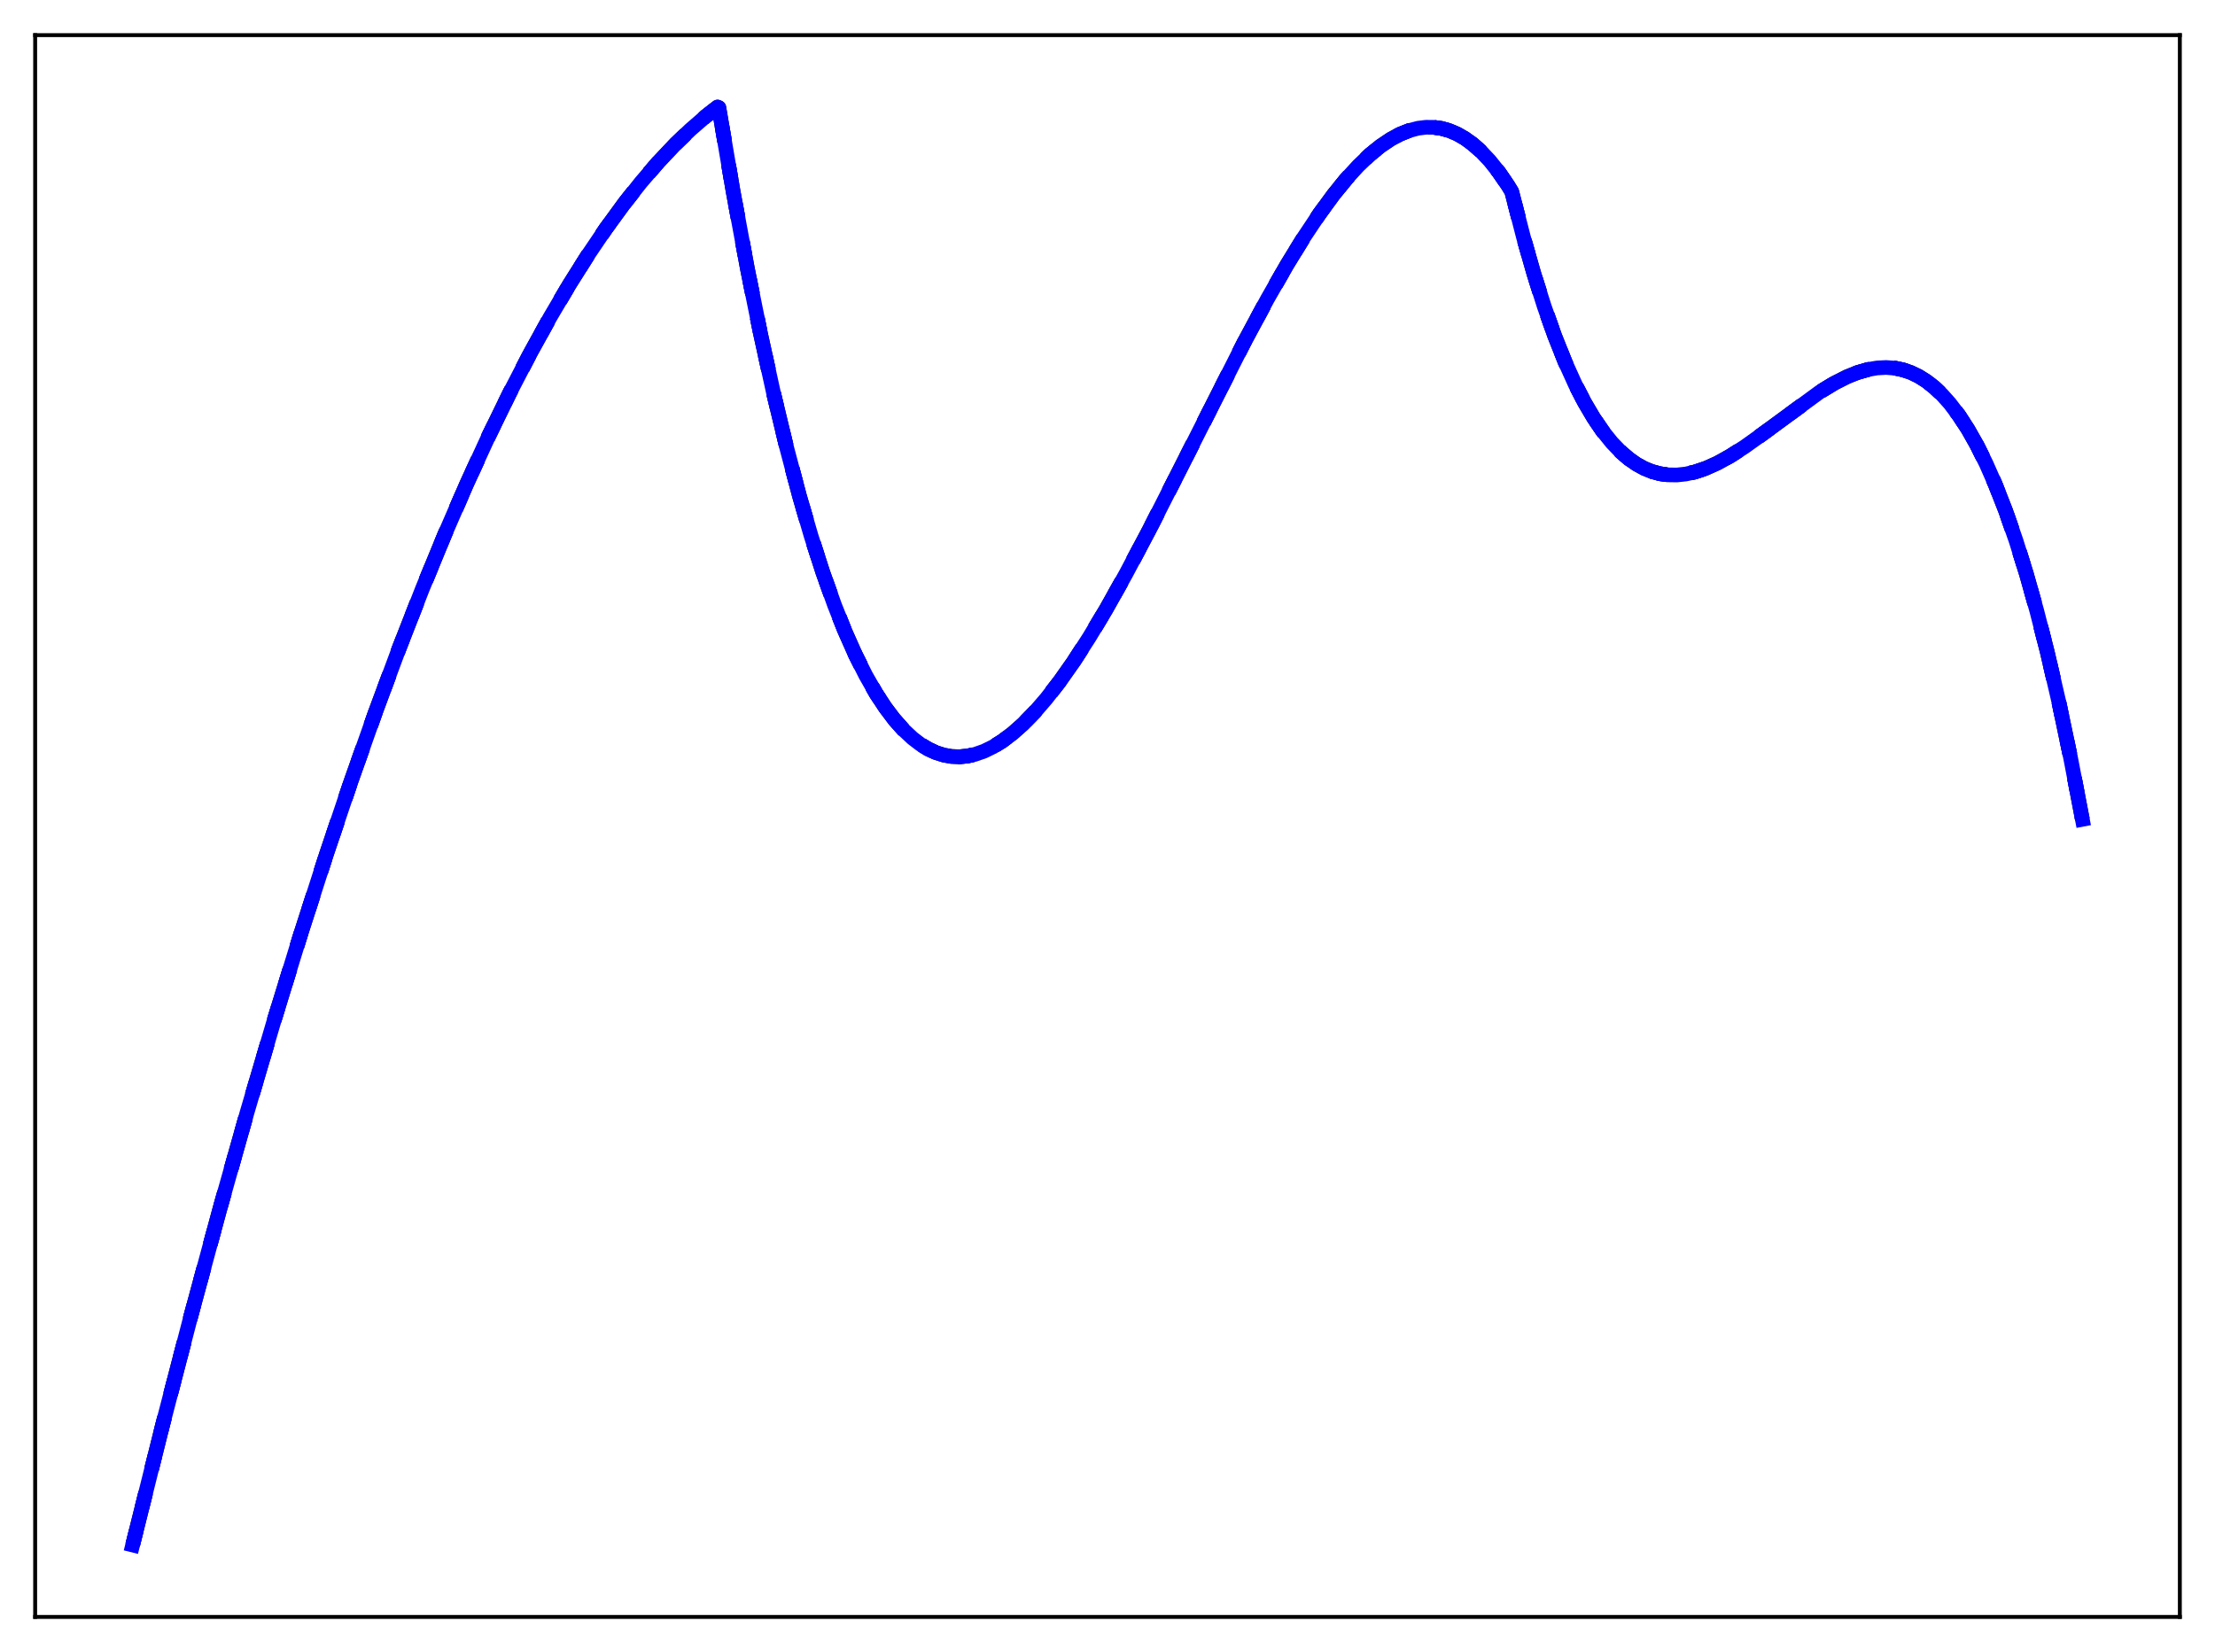 <?xml version="1.0" encoding="utf-8" standalone="no"?>
<!DOCTYPE svg PUBLIC "-//W3C//DTD SVG 1.1//EN"
  "http://www.w3.org/Graphics/SVG/1.1/DTD/svg11.dtd">
<svg xmlns:xlink="http://www.w3.org/1999/xlink" width="453.6pt" height="338.4pt" viewBox="0 0 453.6 338.4" xmlns="http://www.w3.org/2000/svg" version="1.1">
 <defs>
  <style type="text/css">*{stroke-linejoin: round; stroke-linecap: butt}</style>
 </defs>
 <g id="figure_1">
  <g id="patch_1">
   <path d="M 0 338.4 
L 453.6 338.4 
L 453.6 0 
L 0 0 
z
" style="fill: #ffffff"/>
  </g>
  <g id="axes_1">
   <g id="patch_2">
    <path d="M 7.2 331.2 
L 446.4 331.2 
L 446.4 7.2 
L 7.2 7.2 
z
" style="fill: #ffffff"/>
   </g>
   <g id="matplotlib.axis_1"/>
   <g id="matplotlib.axis_2"/>
   <g id="line2d_1">
    <path d="M 27.164 316.473 
L 33.286 291.936 
L 39.142 269.379 
L 44.998 247.721 
L 50.588 227.894 
L 56.177 208.898 
L 61.501 191.586 
L 66.825 175.039 
L 71.882 160.033 
L 76.94 145.726 
L 81.731 132.821 
L 86.522 120.552 
L 91.047 109.552 
L 95.572 99.124 
L 100.097 89.273 
L 104.356 80.531 
L 108.615 72.305 
L 112.608 65.065 
L 116.601 58.282 
L 120.327 52.366 
L 124.054 46.854 
L 127.78 41.745 
L 131.241 37.365 
L 134.701 33.337 
L 138.161 29.662 
L 141.356 26.584 
L 144.55 23.809 
L 146.945 21.927 
L 147.212 22.049 
L 150.14 39.259 
L 153.068 55.08 
L 155.729 68.293 
L 158.391 80.426 
L 161.053 91.51 
L 163.715 101.58 
L 166.111 109.801 
L 168.506 117.25 
L 170.902 123.949 
L 173.031 129.295 
L 175.161 134.084 
L 177.29 138.333 
L 179.42 142.058 
L 181.283 144.902 
L 183.146 147.369 
L 185.009 149.47 
L 186.873 151.217 
L 188.47 152.44 
L 190.067 153.418 
L 191.664 154.158 
L 193.261 154.666 
L 194.858 154.95 
L 196.455 155.016 
L 198.052 154.873 
L 199.649 154.525 
L 201.513 153.873 
L 203.376 152.964 
L 205.239 151.81 
L 207.369 150.205 
L 209.498 148.312 
L 211.894 145.857 
L 214.289 143.082 
L 216.951 139.65 
L 219.879 135.49 
L 223.073 130.54 
L 226.534 124.757 
L 230.527 117.63 
L 235.318 108.586 
L 241.706 95.999 
L 254.749 70.189 
L 259.54 61.263 
L 263.533 54.272 
L 266.993 48.632 
L 270.188 43.837 
L 273.116 39.837 
L 275.777 36.565 
L 278.173 33.947 
L 280.569 31.661 
L 282.698 29.927 
L 284.828 28.492 
L 286.691 27.494 
L 288.554 26.748 
L 290.417 26.265 
L 292.015 26.069 
L 293.612 26.082 
L 295.209 26.31 
L 296.806 26.761 
L 298.403 27.442 
L 300 28.359 
L 301.597 29.519 
L 303.194 30.931 
L 305.057 32.903 
L 306.921 35.237 
L 308.784 37.945 
L 309.583 39.254 
L 311.978 48.57 
L 314.108 56.033 
L 316.237 62.758 
L 318.367 68.776 
L 320.496 74.119 
L 322.625 78.818 
L 324.489 82.426 
L 326.352 85.586 
L 328.215 88.319 
L 330.079 90.645 
L 331.942 92.585 
L 333.539 93.957 
L 335.136 95.075 
L 336.733 95.952 
L 338.33 96.6 
L 339.927 97.032 
L 341.524 97.264 
L 343.388 97.295 
L 345.251 97.091 
L 347.114 96.672 
L 349.244 95.957 
L 351.639 94.888 
L 354.301 93.425 
L 357.229 91.55 
L 360.956 88.888 
L 372.668 80.293 
L 375.596 78.515 
L 378.257 77.167 
L 380.387 76.314 
L 382.516 75.696 
L 384.38 75.372 
L 386.243 75.273 
L 388.106 75.419 
L 389.703 75.755 
L 391.3 76.3 
L 392.897 77.068 
L 394.495 78.071 
L 396.092 79.322 
L 397.689 80.834 
L 399.286 82.622 
L 401.149 85.072 
L 403.012 87.936 
L 404.876 91.233 
L 406.739 94.985 
L 408.602 99.213 
L 410.732 104.653 
L 412.861 110.774 
L 414.991 117.606 
L 417.12 125.181 
L 419.249 133.529 
L 421.645 143.884 
L 424.041 155.302 
L 426.436 167.828 
L 426.436 167.828 
" clip-path="url(#p0ab98689c9)" style="fill: none; stroke-dasharray: 11.1,4.8; stroke-dashoffset: 0; stroke: #000000; stroke-width: 3"/>
   </g>
   <g id="line2d_2">
    <path d="M 27.164 316.473 
L 33.286 291.936 
L 39.142 269.379 
L 44.998 247.721 
L 50.588 227.894 
L 56.177 208.898 
L 61.501 191.586 
L 66.825 175.039 
L 71.882 160.033 
L 76.94 145.726 
L 81.731 132.821 
L 86.522 120.552 
L 91.047 109.552 
L 95.572 99.124 
L 100.097 89.273 
L 104.356 80.531 
L 108.615 72.305 
L 112.608 65.065 
L 116.601 58.282 
L 120.327 52.366 
L 124.054 46.853 
L 127.78 41.745 
L 131.241 37.365 
L 134.701 33.337 
L 138.161 29.662 
L 141.356 26.584 
L 144.55 23.809 
L 146.945 21.927 
L 147.212 22.049 
L 150.14 39.259 
L 153.068 55.08 
L 155.729 68.293 
L 158.391 80.426 
L 161.053 91.51 
L 163.715 101.58 
L 166.111 109.801 
L 168.506 117.25 
L 170.902 123.949 
L 173.031 129.295 
L 175.161 134.084 
L 177.29 138.333 
L 179.42 142.058 
L 181.283 144.902 
L 183.146 147.369 
L 185.009 149.47 
L 186.873 151.217 
L 188.47 152.44 
L 190.067 153.418 
L 191.664 154.158 
L 193.261 154.666 
L 194.858 154.95 
L 196.455 155.016 
L 198.052 154.872 
L 199.649 154.525 
L 201.513 153.873 
L 203.376 152.964 
L 205.239 151.81 
L 207.369 150.205 
L 209.498 148.312 
L 211.894 145.857 
L 214.289 143.082 
L 216.951 139.65 
L 219.879 135.49 
L 223.073 130.54 
L 226.534 124.757 
L 230.527 117.63 
L 235.318 108.586 
L 241.706 95.999 
L 254.749 70.189 
L 259.54 61.263 
L 263.533 54.272 
L 266.993 48.632 
L 270.188 43.837 
L 273.116 39.836 
L 275.777 36.565 
L 278.173 33.947 
L 280.569 31.661 
L 282.698 29.927 
L 284.828 28.492 
L 286.691 27.494 
L 288.554 26.748 
L 290.417 26.265 
L 292.015 26.069 
L 293.612 26.082 
L 295.209 26.31 
L 296.806 26.761 
L 298.403 27.442 
L 300 28.359 
L 301.597 29.519 
L 303.194 30.931 
L 305.057 32.903 
L 306.921 35.237 
L 308.784 37.945 
L 309.583 39.254 
L 311.978 48.57 
L 314.108 56.033 
L 316.237 62.758 
L 318.367 68.776 
L 320.496 74.119 
L 322.625 78.818 
L 324.489 82.426 
L 326.352 85.586 
L 328.215 88.318 
L 330.079 90.644 
L 331.942 92.585 
L 333.539 93.957 
L 335.136 95.075 
L 336.733 95.951 
L 338.33 96.6 
L 339.927 97.032 
L 341.524 97.264 
L 343.388 97.295 
L 345.251 97.091 
L 347.114 96.672 
L 349.244 95.957 
L 351.639 94.888 
L 354.301 93.425 
L 357.229 91.55 
L 360.956 88.888 
L 372.668 80.293 
L 375.596 78.515 
L 378.257 77.167 
L 380.387 76.314 
L 382.516 75.696 
L 384.38 75.372 
L 386.243 75.272 
L 388.106 75.419 
L 389.703 75.755 
L 391.3 76.3 
L 392.897 77.068 
L 394.495 78.071 
L 396.092 79.322 
L 397.689 80.834 
L 399.286 82.622 
L 401.149 85.072 
L 403.012 87.936 
L 404.876 91.233 
L 406.739 94.985 
L 408.602 99.213 
L 410.732 104.653 
L 412.861 110.774 
L 414.991 117.606 
L 417.12 125.181 
L 419.249 133.529 
L 421.645 143.884 
L 424.041 155.302 
L 426.436 167.828 
L 426.436 167.828 
" clip-path="url(#p0ab98689c9)" style="fill: none; stroke-dasharray: 3,4.95; stroke-dashoffset: 0; stroke: #0000ff; stroke-width: 3"/>
   </g>
   <g id="line2d_3">
    <path d="M 27.164 316.473 
L 33.286 291.936 
L 39.142 269.379 
L 44.998 247.721 
L 50.588 227.894 
L 56.177 208.898 
L 61.501 191.586 
L 66.825 175.039 
L 71.882 160.033 
L 76.94 145.726 
L 81.731 132.821 
L 86.522 120.552 
L 91.047 109.552 
L 95.572 99.124 
L 100.097 89.273 
L 104.356 80.531 
L 108.615 72.305 
L 112.608 65.065 
L 116.601 58.282 
L 120.327 52.366 
L 124.054 46.854 
L 127.78 41.745 
L 131.241 37.365 
L 134.701 33.337 
L 138.161 29.662 
L 141.356 26.584 
L 144.55 23.809 
L 146.945 21.927 
L 147.212 22.049 
L 150.14 39.259 
L 153.068 55.08 
L 155.729 68.293 
L 158.391 80.426 
L 161.053 91.51 
L 163.715 101.58 
L 166.111 109.801 
L 168.506 117.25 
L 170.902 123.949 
L 173.031 129.295 
L 175.161 134.084 
L 177.29 138.333 
L 179.42 142.058 
L 181.283 144.902 
L 183.146 147.369 
L 185.009 149.47 
L 186.873 151.217 
L 188.47 152.44 
L 190.067 153.418 
L 191.664 154.158 
L 193.261 154.666 
L 194.858 154.95 
L 196.455 155.016 
L 198.052 154.873 
L 199.649 154.525 
L 201.513 153.873 
L 203.376 152.964 
L 205.239 151.81 
L 207.369 150.205 
L 209.498 148.312 
L 211.894 145.857 
L 214.289 143.082 
L 216.951 139.65 
L 219.879 135.49 
L 223.073 130.54 
L 226.534 124.757 
L 230.527 117.631 
L 235.318 108.586 
L 241.706 95.999 
L 254.749 70.189 
L 259.54 61.263 
L 263.533 54.272 
L 266.993 48.632 
L 270.188 43.837 
L 273.116 39.837 
L 275.777 36.565 
L 278.173 33.947 
L 280.569 31.661 
L 282.698 29.927 
L 284.828 28.492 
L 286.691 27.494 
L 288.554 26.748 
L 290.417 26.265 
L 292.015 26.069 
L 293.612 26.082 
L 295.209 26.31 
L 296.806 26.761 
L 298.403 27.442 
L 300 28.359 
L 301.597 29.519 
L 303.194 30.931 
L 305.057 32.903 
L 306.921 35.237 
L 308.784 37.945 
L 309.583 39.254 
L 311.978 48.57 
L 314.108 56.033 
L 316.237 62.758 
L 318.367 68.776 
L 320.496 74.119 
L 322.625 78.818 
L 324.489 82.426 
L 326.352 85.586 
L 328.215 88.319 
L 330.079 90.645 
L 331.942 92.585 
L 333.539 93.957 
L 335.136 95.075 
L 336.733 95.952 
L 338.33 96.6 
L 339.927 97.032 
L 341.524 97.264 
L 343.388 97.295 
L 345.251 97.092 
L 347.114 96.672 
L 349.244 95.957 
L 351.639 94.888 
L 354.301 93.425 
L 357.229 91.55 
L 360.956 88.888 
L 372.668 80.293 
L 375.596 78.515 
L 378.257 77.167 
L 380.387 76.314 
L 382.516 75.696 
L 384.38 75.372 
L 386.243 75.273 
L 388.106 75.419 
L 389.703 75.755 
L 391.3 76.3 
L 392.897 77.068 
L 394.495 78.071 
L 396.092 79.322 
L 397.689 80.835 
L 399.286 82.622 
L 401.149 85.072 
L 403.012 87.936 
L 404.876 91.233 
L 406.739 94.985 
L 408.602 99.213 
L 410.732 104.653 
L 412.861 110.774 
L 414.991 117.606 
L 417.12 125.181 
L 419.249 133.529 
L 421.645 143.884 
L 424.041 155.302 
L 426.436 167.828 
L 426.436 167.828 
" clip-path="url(#p0ab98689c9)" style="fill: none; stroke: #0000ff; stroke-width: 3; stroke-linecap: square"/>
   </g>
   <g id="patch_3">
    <path d="M 7.2 331.2 
L 7.2 7.2 
" style="fill: none; stroke: #000000; stroke-width: 0.8; stroke-linejoin: miter; stroke-linecap: square"/>
   </g>
   <g id="patch_4">
    <path d="M 446.4 331.2 
L 446.4 7.2 
" style="fill: none; stroke: #000000; stroke-width: 0.8; stroke-linejoin: miter; stroke-linecap: square"/>
   </g>
   <g id="patch_5">
    <path d="M 7.2 331.2 
L 446.4 331.2 
" style="fill: none; stroke: #000000; stroke-width: 0.8; stroke-linejoin: miter; stroke-linecap: square"/>
   </g>
   <g id="patch_6">
    <path d="M 7.2 7.2 
L 446.4 7.2 
" style="fill: none; stroke: #000000; stroke-width: 0.8; stroke-linejoin: miter; stroke-linecap: square"/>
   </g>
  </g>
 </g>
 <defs>
  <clipPath id="p0ab98689c9">
   <rect x="7.2" y="7.2" width="439.2" height="324"/>
  </clipPath>
 </defs>
</svg>
